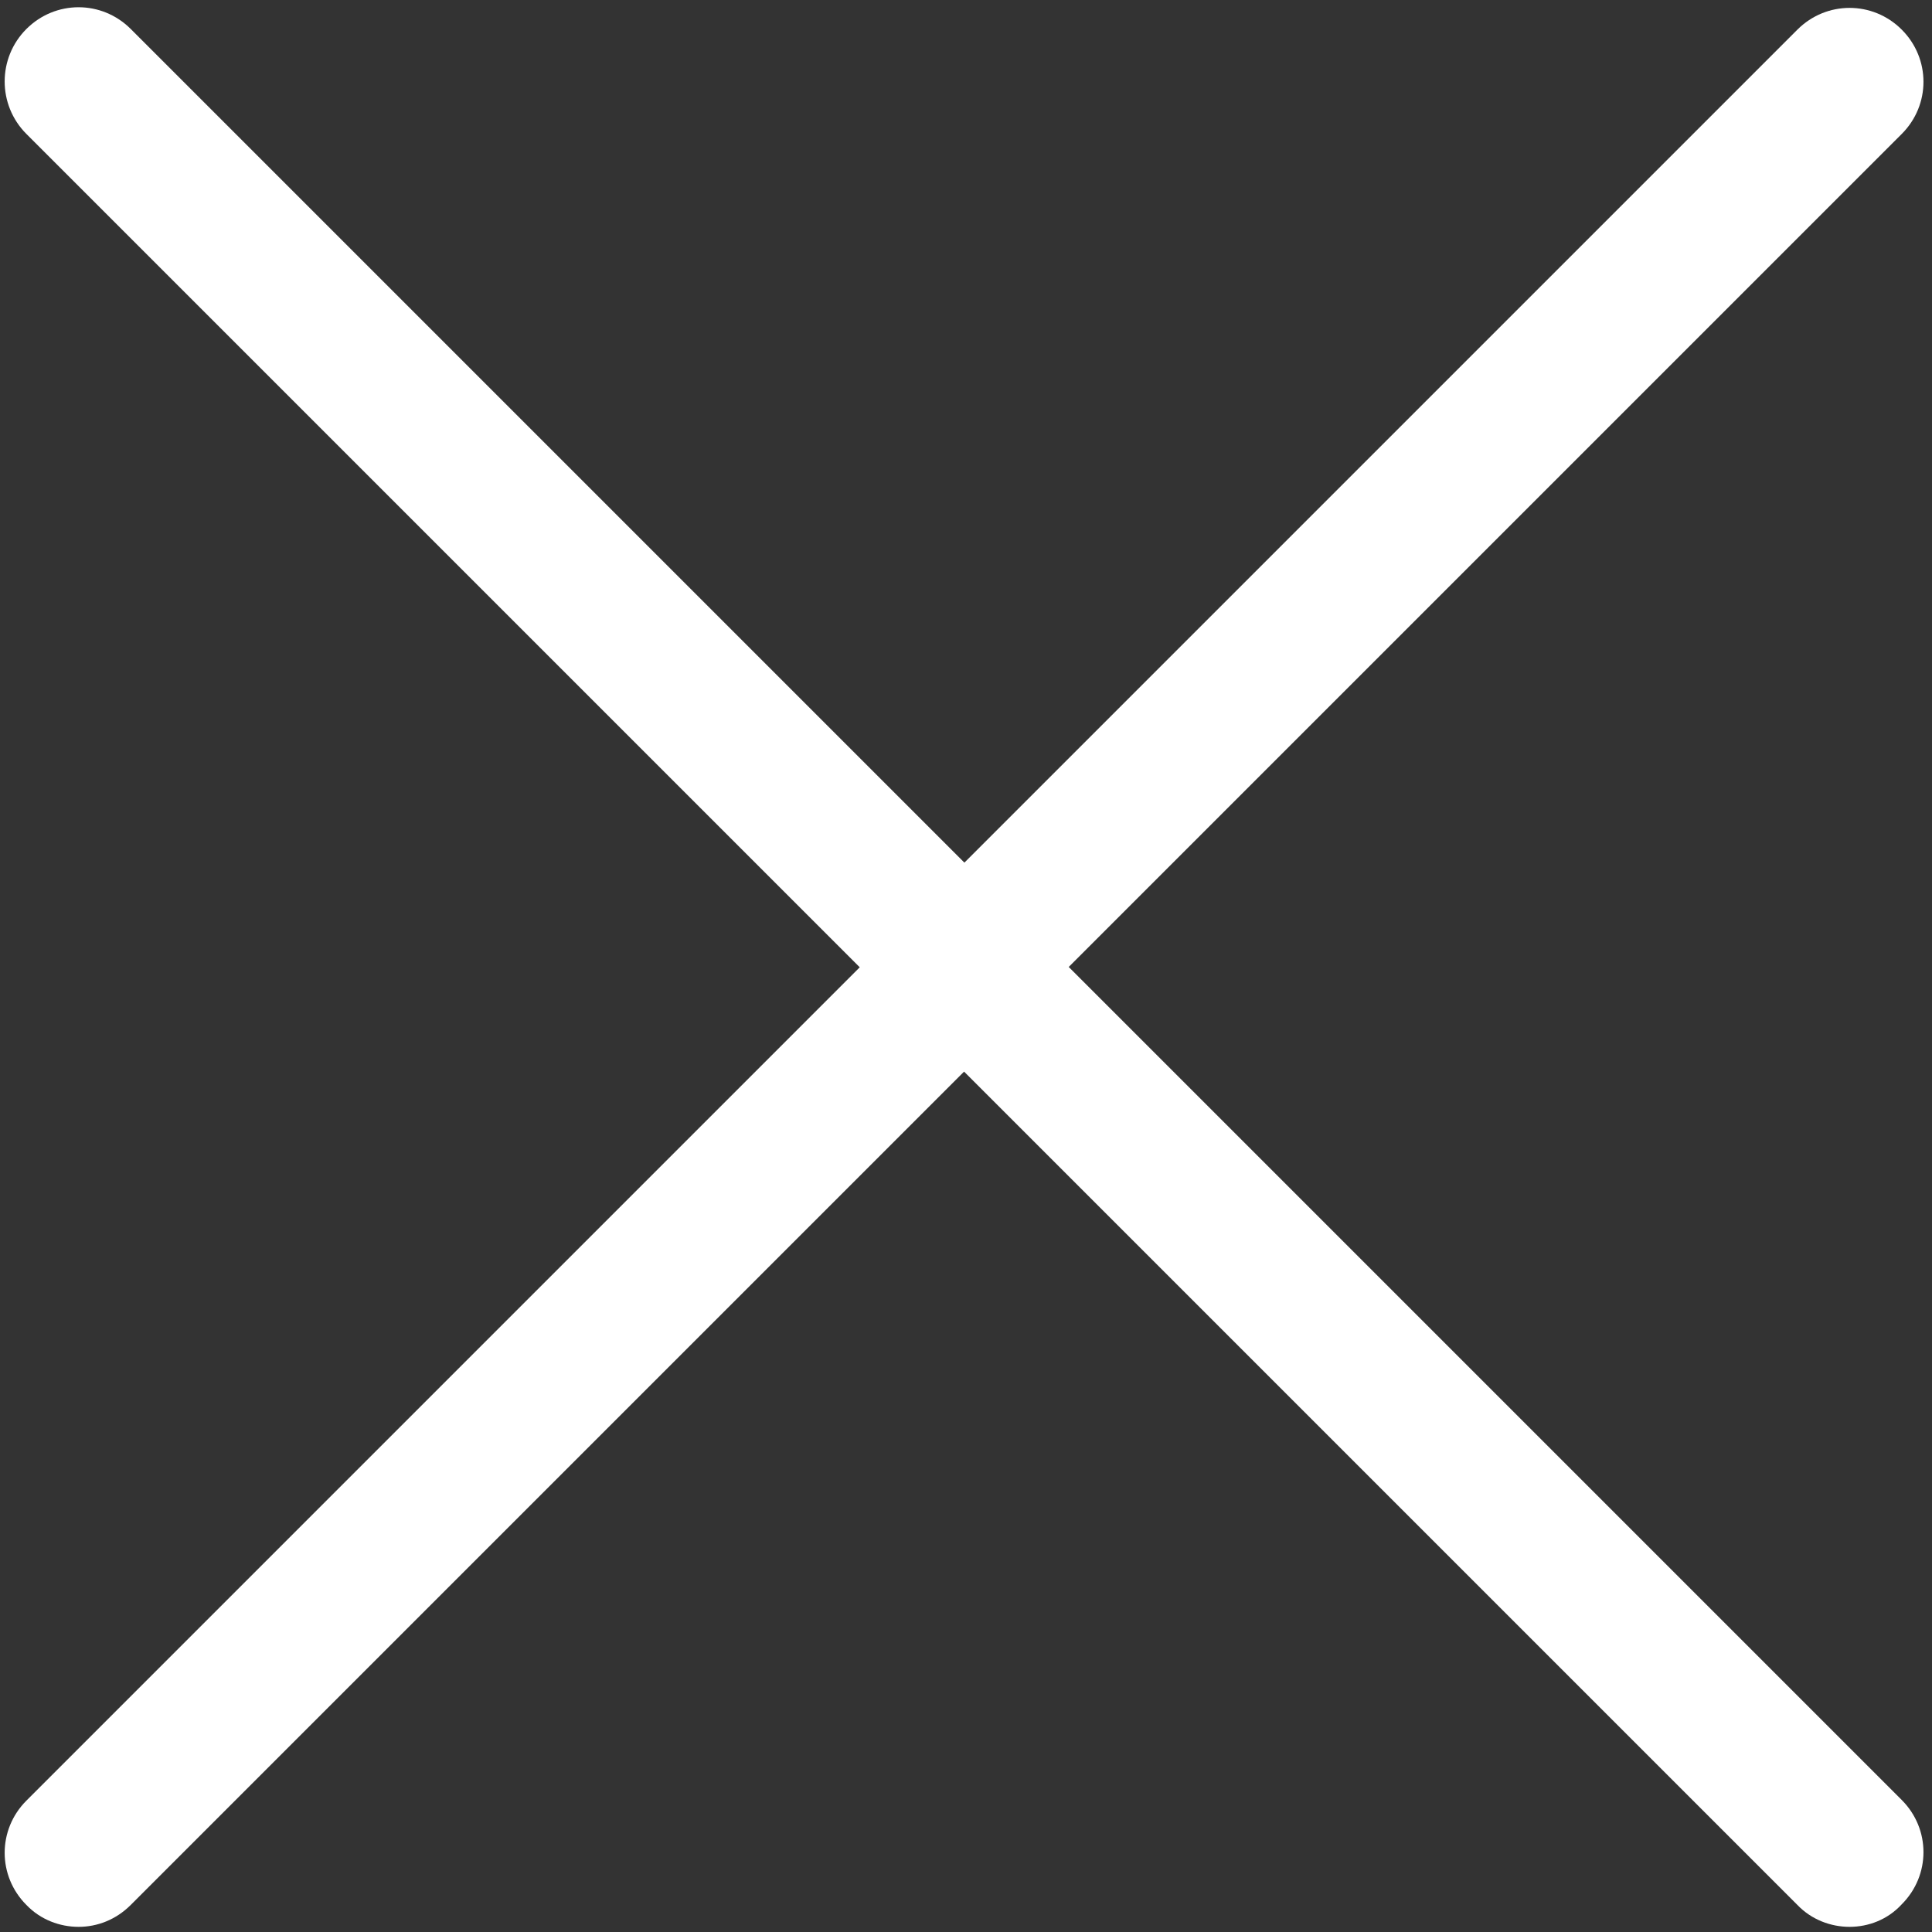 <?xml version="1.0" encoding="utf-8"?>
<!-- Generator: Adobe Illustrator 24.0.3, SVG Export Plug-In . SVG Version: 6.00 Build 0)  -->
<svg version="1.1" id="图层_1" xmlns="http://www.w3.org/2000/svg" xmlns:xlink="http://www.w3.org/1999/xlink" x="0px" y="0px"
	 viewBox="0 0 300 300" style="enable-background:new 0 0 300 300;" xml:space="preserve">
<rect x="0" y="0" width="300" height="300" fill="#333333" stroke="none"/>
<style type="text/css">
	.st0{fill:#ffffff;}
</style>
<path class="st0" d="M287.2,299.2c-2.9,0-5.9-1.1-8.1-3.4l-275-275C-0.4,16.3-0.4,9,4.1,4.5c4.5-4.5,11.7-4.5,16.2,0l275,275
	c4.5,4.5,4.5,11.7,0,16.2C293.1,298.1,290.1,299.2,287.2,299.2L287.2,299.2z M287.2,299.2"/>
<path class="st0" d="M12.2,299.2c-2.9,0-5.9-1.1-8.1-3.4c-4.5-4.5-4.5-11.7,0-16.2l275-275c4.5-4.5,11.7-4.5,16.2,0
	c4.5,4.5,4.5,11.7,0,16.2l-275,275C18,298.1,15.1,299.2,12.2,299.2L12.2,299.2z M12.2,299.2"/>
</svg>
